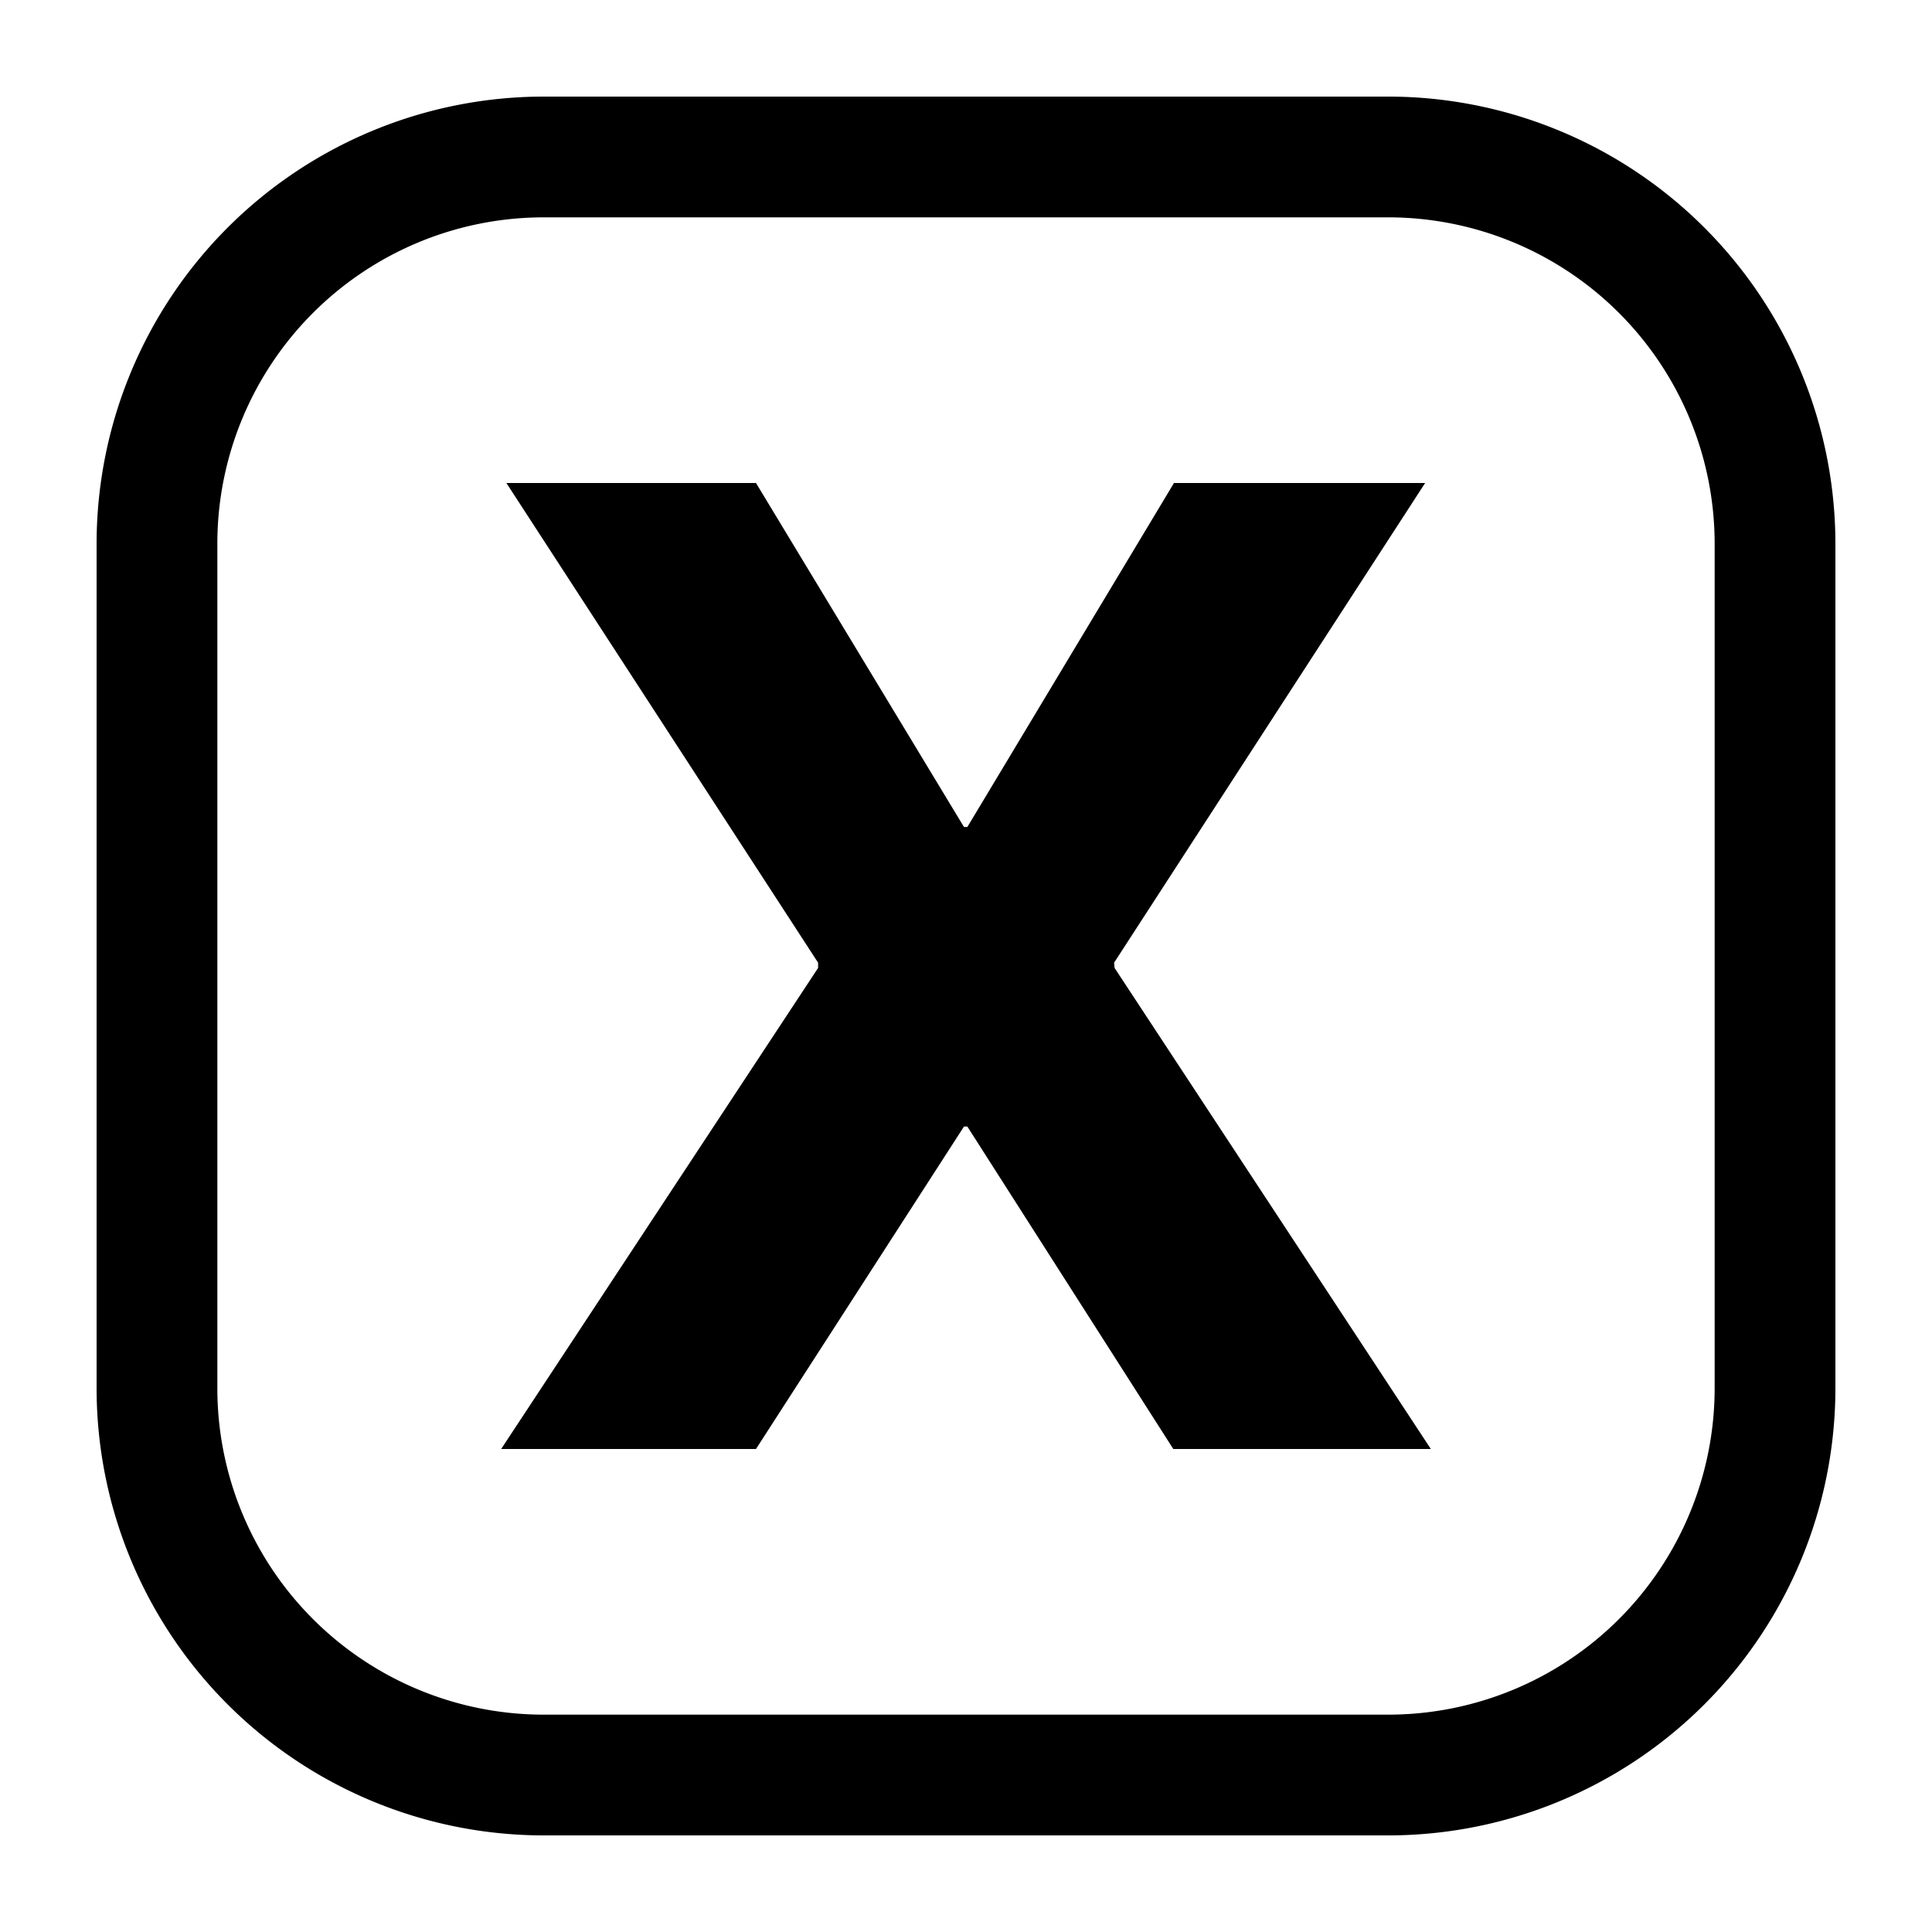 <svg xmlns="http://www.w3.org/2000/svg" viewBox="0 0 20 20" fill="currentColor"><path d="M11.538 10.02 14.812 15h-2.666l-2.132-3.338h-.035L7.826 15H5.188l3.281-4.98v-.054L5.242 5h2.584l2.153 3.561h.035L12.153 5h2.6l-3.22 4.966.005.054ZM14.375 19h-8.75A4.631 4.631 0 0 1 1 14.375v-8.75A4.631 4.631 0 0 1 5.625 1h8.75A4.631 4.631 0 0 1 19 5.625v8.75A4.631 4.631 0 0 1 14.375 19ZM5.625 2.25A3.379 3.379 0 0 0 2.25 5.625v8.75a3.379 3.379 0 0 0 3.375 3.375h8.75a3.38 3.38 0 0 0 3.375-3.375v-8.75a3.38 3.38 0 0 0-3.375-3.375h-8.75Z"/></svg>
